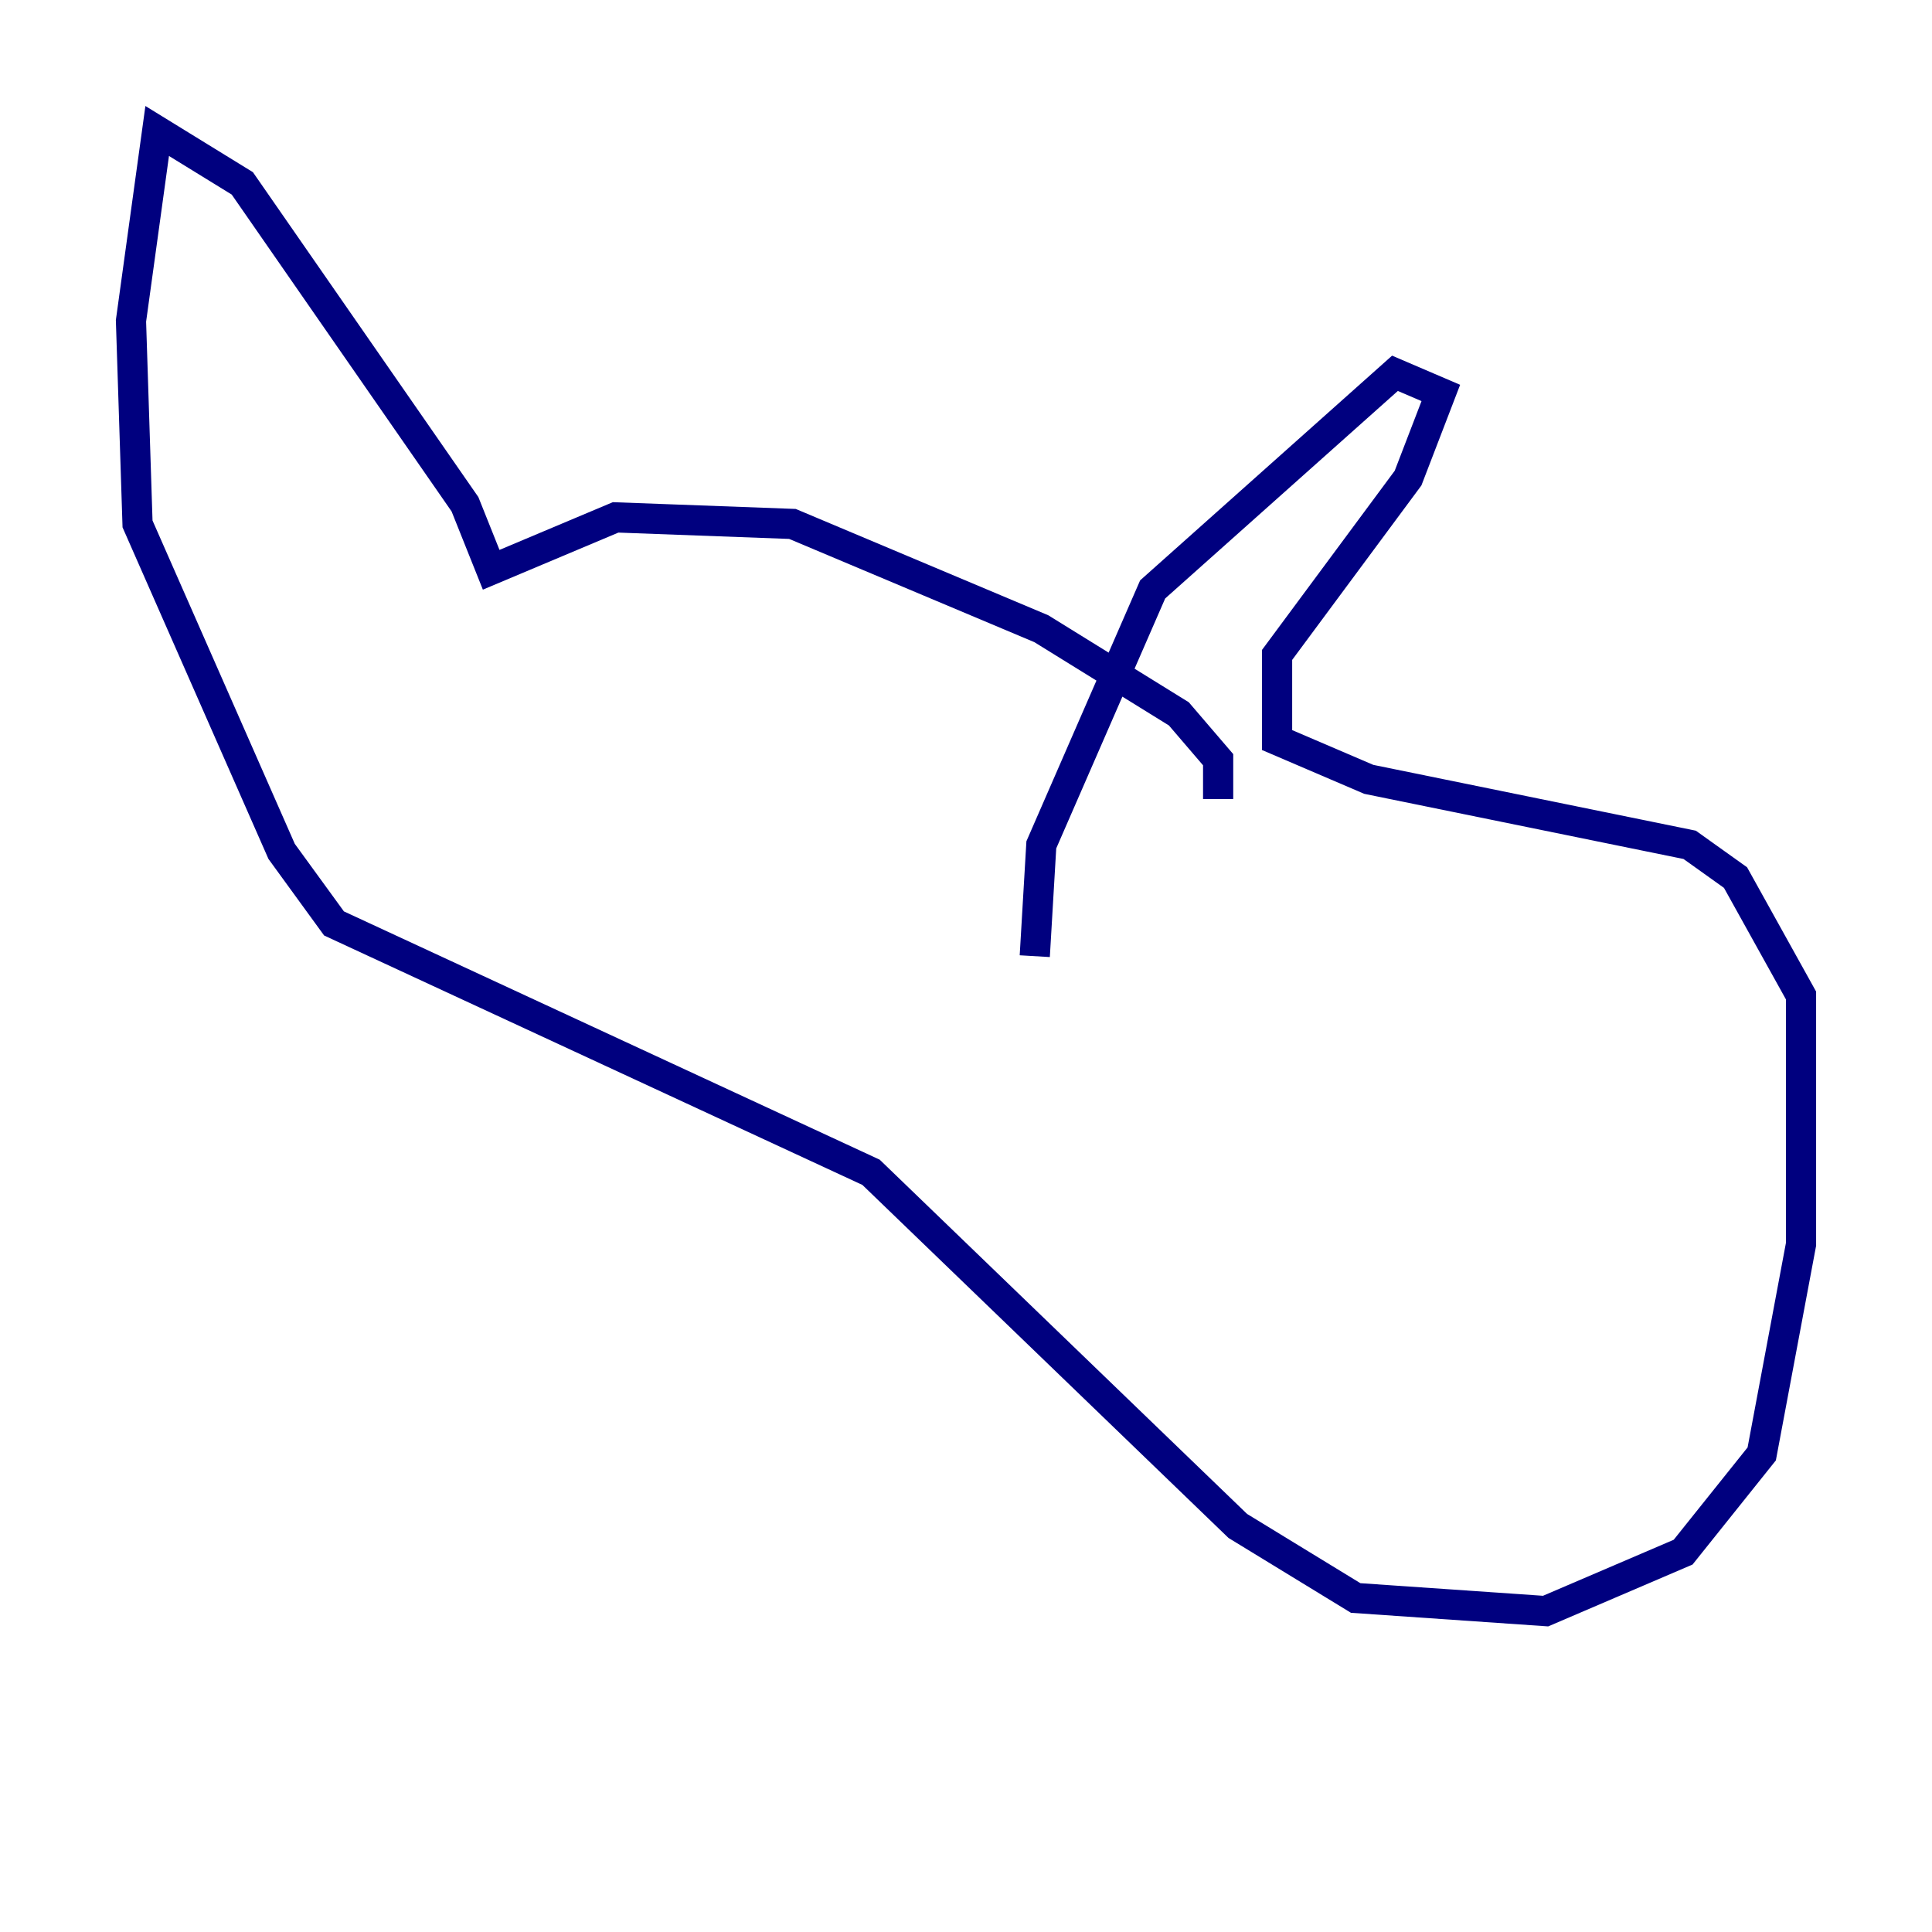 <?xml version="1.0" encoding="utf-8" ?>
<svg baseProfile="tiny" height="128" version="1.2" viewBox="0,0,128,128" width="128" xmlns="http://www.w3.org/2000/svg" xmlns:ev="http://www.w3.org/2001/xml-events" xmlns:xlink="http://www.w3.org/1999/xlink"><defs /><polyline fill="none" points="80.705,52.936 80.705,50.332 78.102,47.295 68.99,41.654 52.502,34.712 40.786,34.278 32.542,37.749 30.807,33.41 16.054,12.149 10.414,8.678 8.678,21.261 9.112,34.712 18.658,56.407 22.129,61.18 57.709,77.668 82.007,101.098 89.817,105.871 102.4,106.739 111.512,102.834 116.719,96.325 119.322,82.441 119.322,65.953 114.983,58.142 111.946,55.973 90.685,51.634 84.61,49.031 84.61,43.39 93.288,31.675 95.458,26.034 92.42,24.732 76.366,39.051 68.99,55.973 68.556,63.349" stroke="#00007f" stroke-width="2" /></svg>